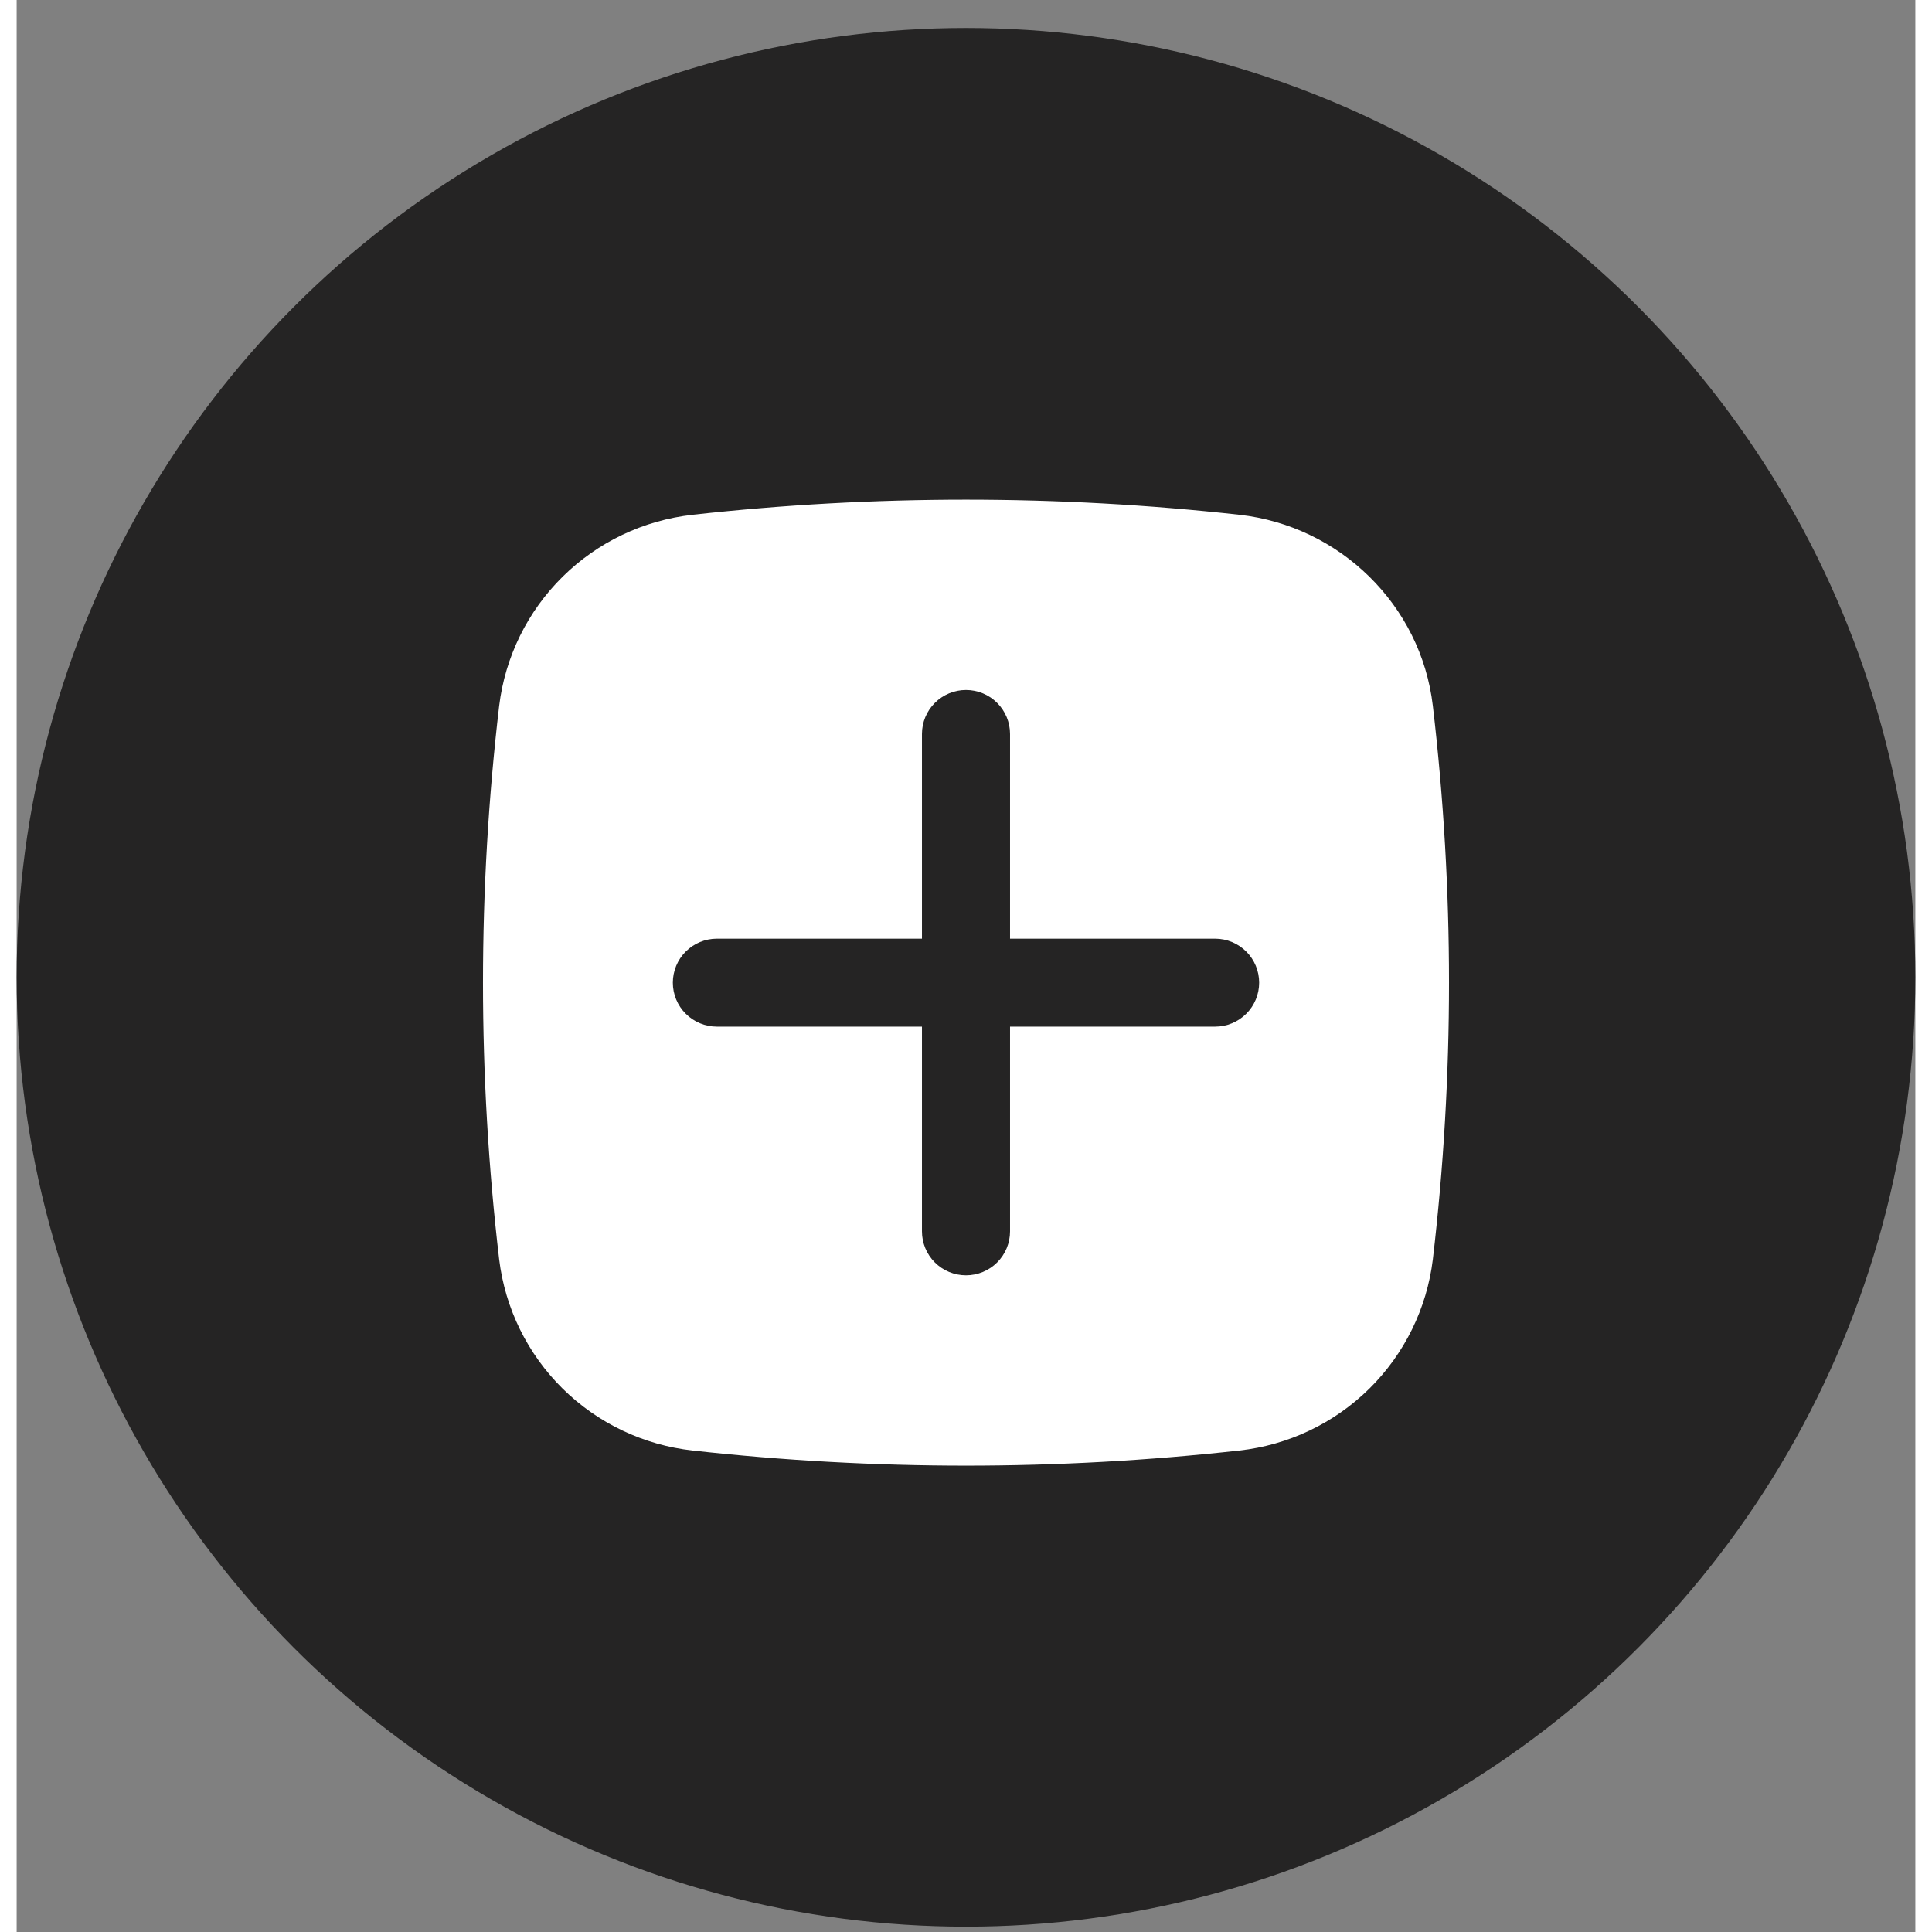 <svg width="37" height="37" viewBox="0 0 57 58" fill="none" xmlns="http://www.w3.org/2000/svg">
<rect x="0" y="0" width="57" height="58" fill="#808080" stroke="none"/>
<circle cx="28.5" cy="29.34" r="28.5" fill="#252424"/>
<path fill-rule="evenodd" clip-rule="evenodd" d="M20.295 15.453C25.748 14.849 31.252 14.849 36.705 15.453C39.725 15.79 42.161 18.164 42.515 21.189C43.162 26.71 43.162 32.288 42.515 37.809C42.336 39.279 41.664 40.645 40.61 41.687C39.555 42.728 38.179 43.383 36.705 43.546C31.252 44.151 25.748 44.151 20.295 43.546C18.821 43.383 17.445 42.728 16.39 41.687C15.336 40.645 14.664 39.279 14.485 37.809C13.838 32.289 13.838 26.712 14.485 21.191C14.664 19.721 15.335 18.355 16.39 17.314C17.444 16.273 18.819 15.618 20.293 15.454L20.295 15.453ZM28.5 20.714C28.851 20.714 29.187 20.853 29.435 21.101C29.683 21.348 29.822 21.684 29.822 22.034V28.18H35.979C36.33 28.18 36.666 28.32 36.914 28.567C37.162 28.814 37.301 29.15 37.301 29.5C37.301 29.85 37.162 30.186 36.914 30.433C36.666 30.681 36.33 30.82 35.979 30.82H29.822V36.967C29.822 37.317 29.683 37.652 29.435 37.9C29.187 38.147 28.851 38.286 28.5 38.286C28.149 38.286 27.813 38.147 27.565 37.9C27.317 37.652 27.178 37.317 27.178 36.967V30.82H21.021C20.67 30.82 20.334 30.681 20.086 30.433C19.838 30.186 19.699 29.85 19.699 29.5C19.699 29.15 19.838 28.814 20.086 28.567C20.334 28.32 20.67 28.18 21.021 28.18H27.178V22.034C27.178 21.684 27.317 21.348 27.565 21.101C27.813 20.853 28.149 20.714 28.5 20.714Z" fill="white"/>
</svg>
